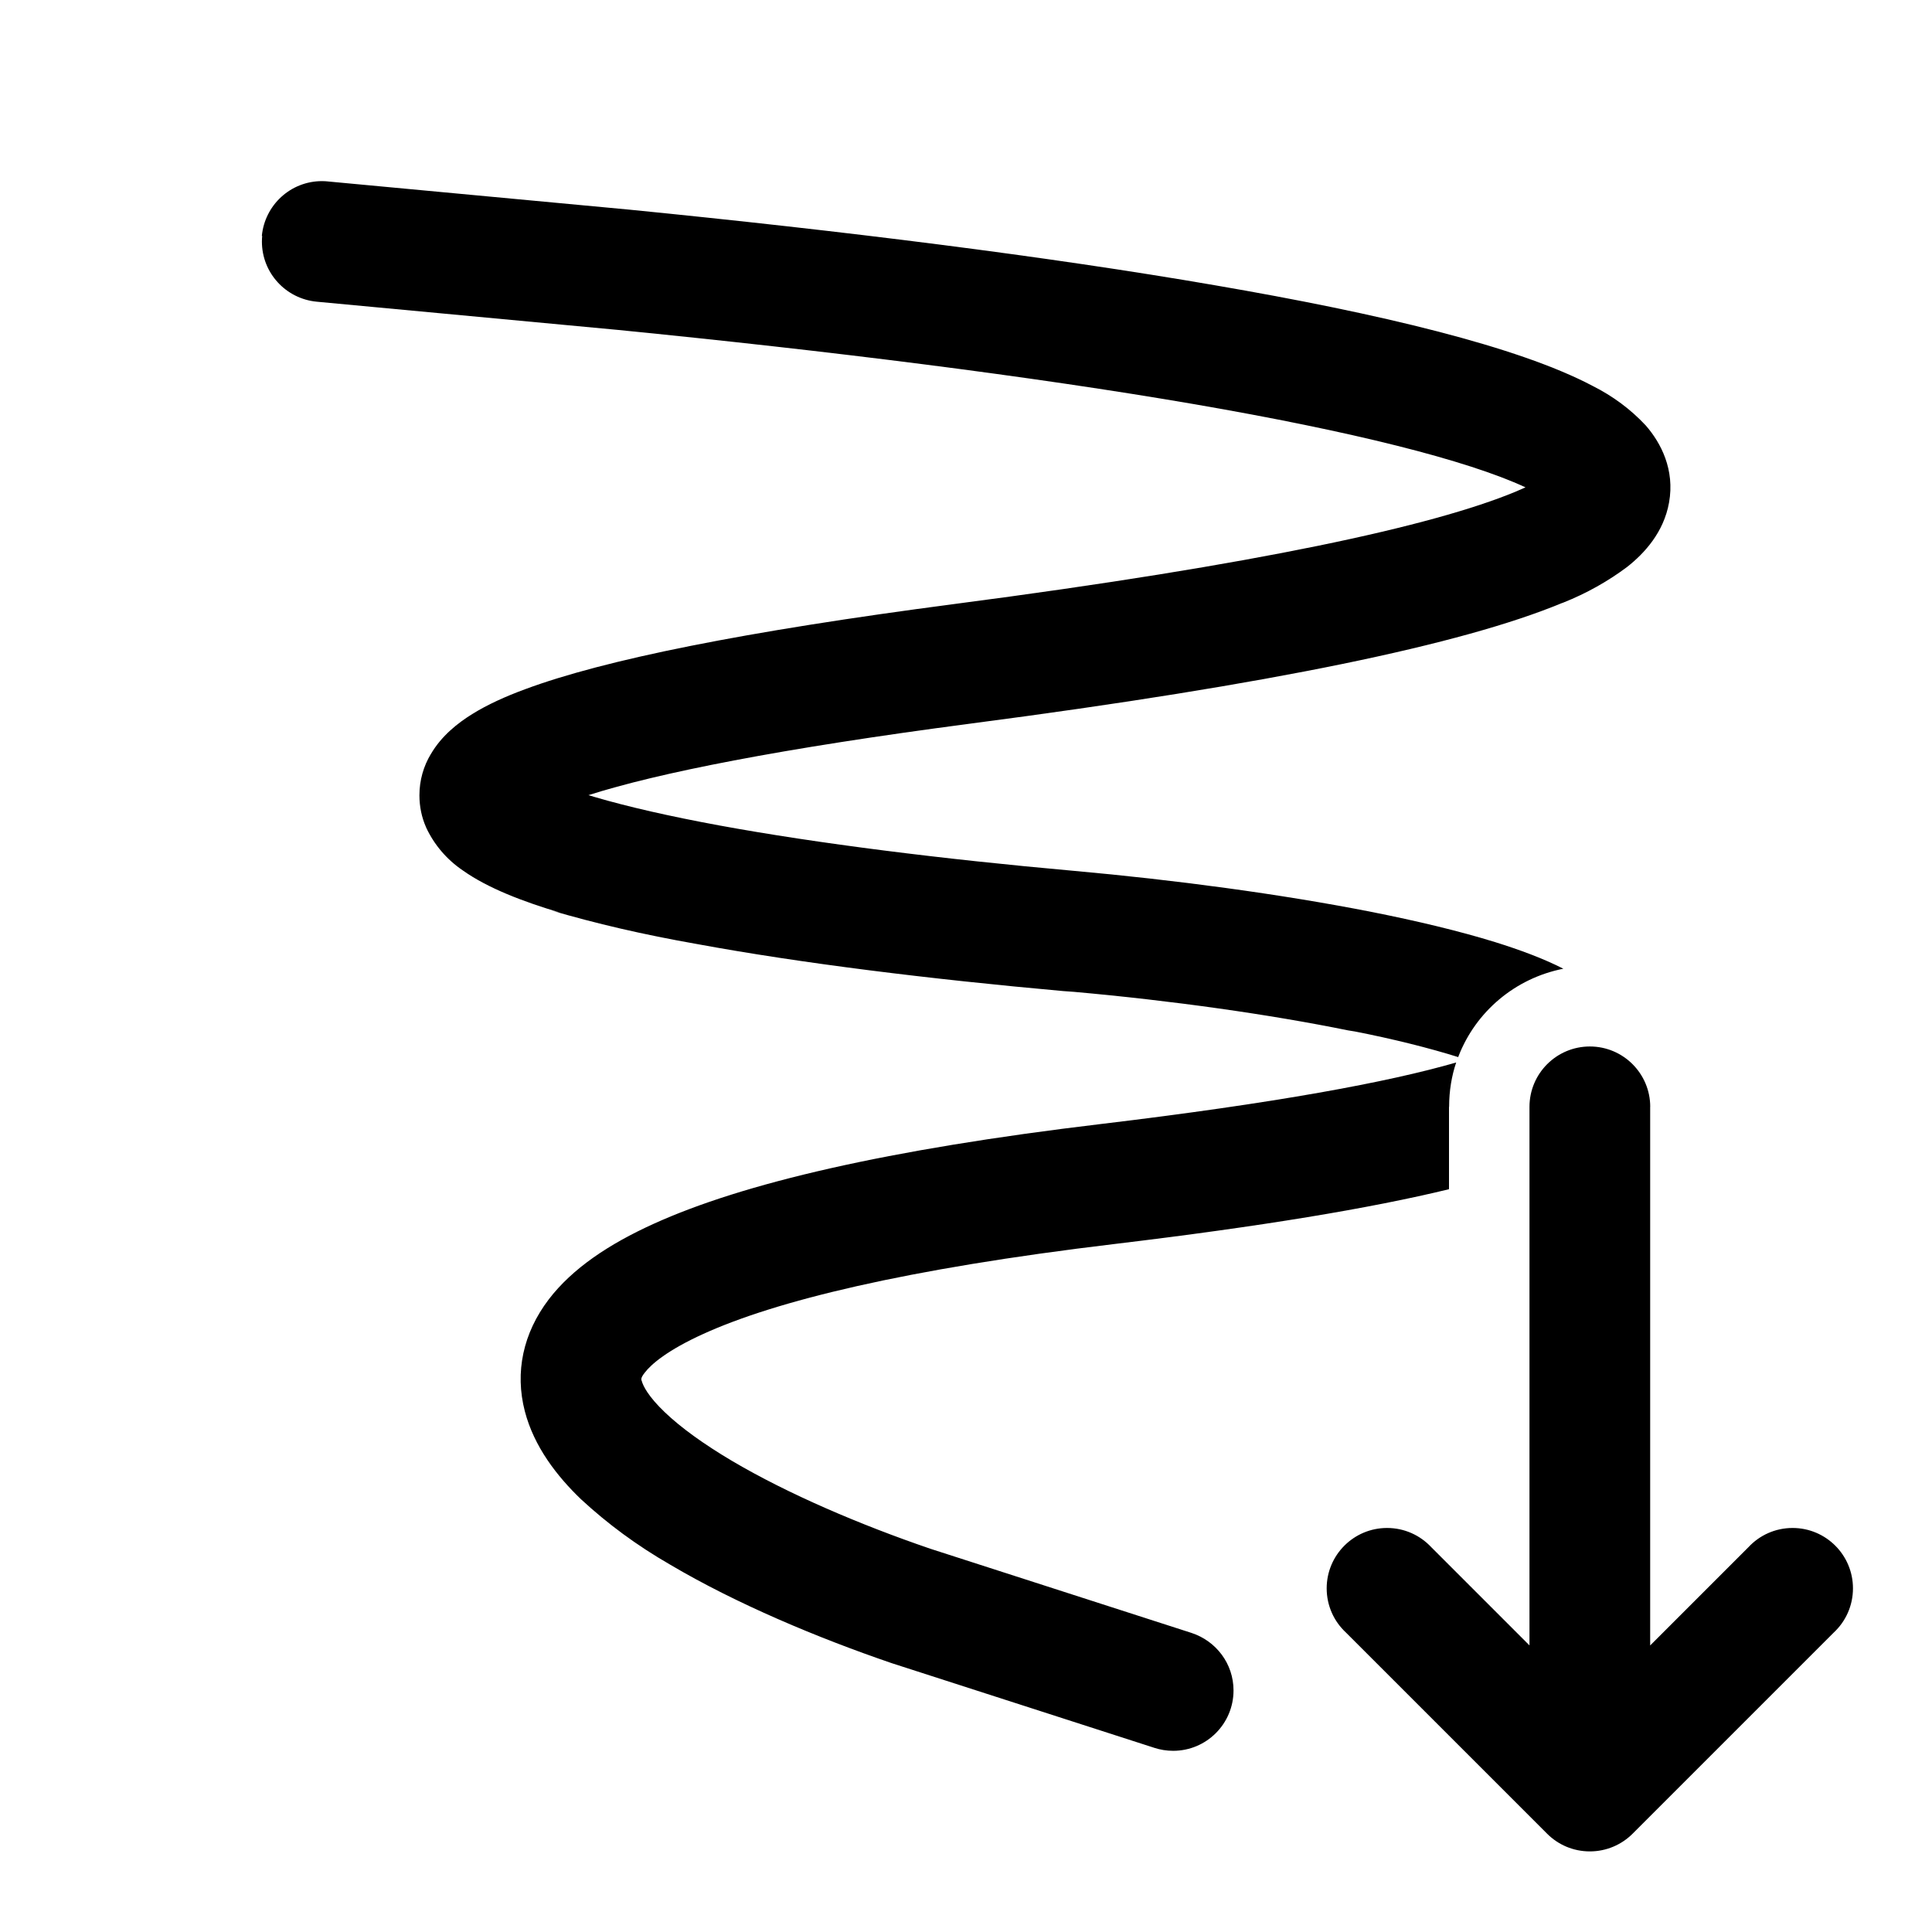 <!-- Generated by IcoMoon.io -->
<svg version="1.1" xmlns="http://www.w3.org/2000/svg" width="32" height="32" viewBox="0 0 32 32">
<title>ink-stroke-arrow-down</title>
<path d="M4.337 3.907c0.049-0.511 0.476-0.907 0.996-0.907 0.033 0 0.066 0.002 0.098 0.005l-0.004-0 4.993 0.467c3.536 0.351 6.924 0.773 9.704 1.253 2.729 0.469 5.019 1.015 6.251 1.665 0.343 0.172 0.635 0.391 0.881 0.654l0.002 0.002c0.256 0.293 0.483 0.736 0.387 1.276-0.088 0.496-0.409 0.843-0.693 1.067-0.314 0.236-0.674 0.439-1.059 0.592l-0.031 0.011c-1.645 0.681-4.793 1.34-9.771 1.991-3.173 0.416-5.193 0.82-6.344 1.187l0.103 0.031c0.547 0.161 1.245 0.32 2.064 0.471 1.635 0.3 3.691 0.557 5.872 0.752 1.653 0.148 3.423 0.383 4.929 0.68 0.752 0.149 1.453 0.316 2.051 0.501 0.4 0.125 0.791 0.268 1.128 0.44-0.804 0.159-1.45 0.714-1.736 1.448l-0.005 0.016c-0.47-0.148-1.084-0.302-1.709-0.424l-0.117-0.019c-1.288-0.262-2.902-0.492-4.54-0.638l-0.18-0.013c-2.215-0.199-4.337-0.461-6.053-0.777-0.916-0.161-1.681-0.341-2.43-0.56l0.159 0.040c-0.615-0.183-1.2-0.405-1.616-0.7-0.266-0.18-0.475-0.425-0.609-0.712l-0.004-0.011c-0.068-0.154-0.107-0.333-0.107-0.522 0-0.251 0.069-0.485 0.19-0.685l-0.003 0.006c0.179-0.309 0.451-0.52 0.688-0.667 0.249-0.155 0.548-0.291 0.88-0.413 1.303-0.484 3.607-0.952 7.131-1.413 4.997-0.653 7.896-1.288 9.267-1.856l0.167-0.073c-0.976-0.453-2.88-0.928-5.477-1.376-2.716-0.467-6.049-0.884-9.56-1.232l-4.985-0.467c-0.511-0.049-0.907-0.476-0.907-0.996 0-0.033 0.002-0.065 0.005-0.096l-0 0.004zM24 18.333v1.364c-1.299 0.316-3.115 0.617-5.536 0.907-3.491 0.417-5.623 0.948-6.813 1.489-0.597 0.271-0.867 0.504-0.973 0.644-0.067 0.085-0.057 0.111-0.052 0.129l0.003 0.005c0.020 0.080 0.108 0.259 0.383 0.521 0.265 0.253 0.64 0.525 1.109 0.803 0.936 0.553 2.135 1.063 3.288 1.457l4.328 1.395c0.406 0.134 0.694 0.509 0.694 0.952 0 0.552-0.448 1-1 1-0.11 0-0.215-0.018-0.314-0.050l0.007 0.002-4.355-1.404c-1.231-0.421-2.571-0.983-3.665-1.629-0.559-0.322-1.042-0.68-1.48-1.085l0.005 0.005c-0.404-0.387-0.783-0.875-0.936-1.463-0.168-0.647-0.029-1.295 0.396-1.853 0.391-0.512 0.997-0.916 1.736-1.251 1.481-0.673 3.867-1.231 7.403-1.653 2.9-0.347 4.775-0.696 5.891-1.020-0.074 0.218-0.117 0.469-0.117 0.73 0 0.002 0 0.003 0 0.005v-0zM27.333 18.333c0-0.552-0.448-1-1-1s-1 0.448-1 1v0 8.92l-1.627-1.627c-0.183-0.196-0.443-0.318-0.732-0.318-0.552 0-1 0.448-1 1 0 0.289 0.122 0.549 0.318 0.731l0.001 0.001 3.333 3.333c0.181 0.181 0.431 0.292 0.707 0.292s0.526-0.112 0.707-0.292v0l3.333-3.333c0.196-0.183 0.318-0.443 0.318-0.732 0-0.552-0.448-1-1-1-0.289 0-0.549 0.122-0.731 0.318l-0.001 0.001-1.627 1.627v-8.92z"></path>
</svg>
